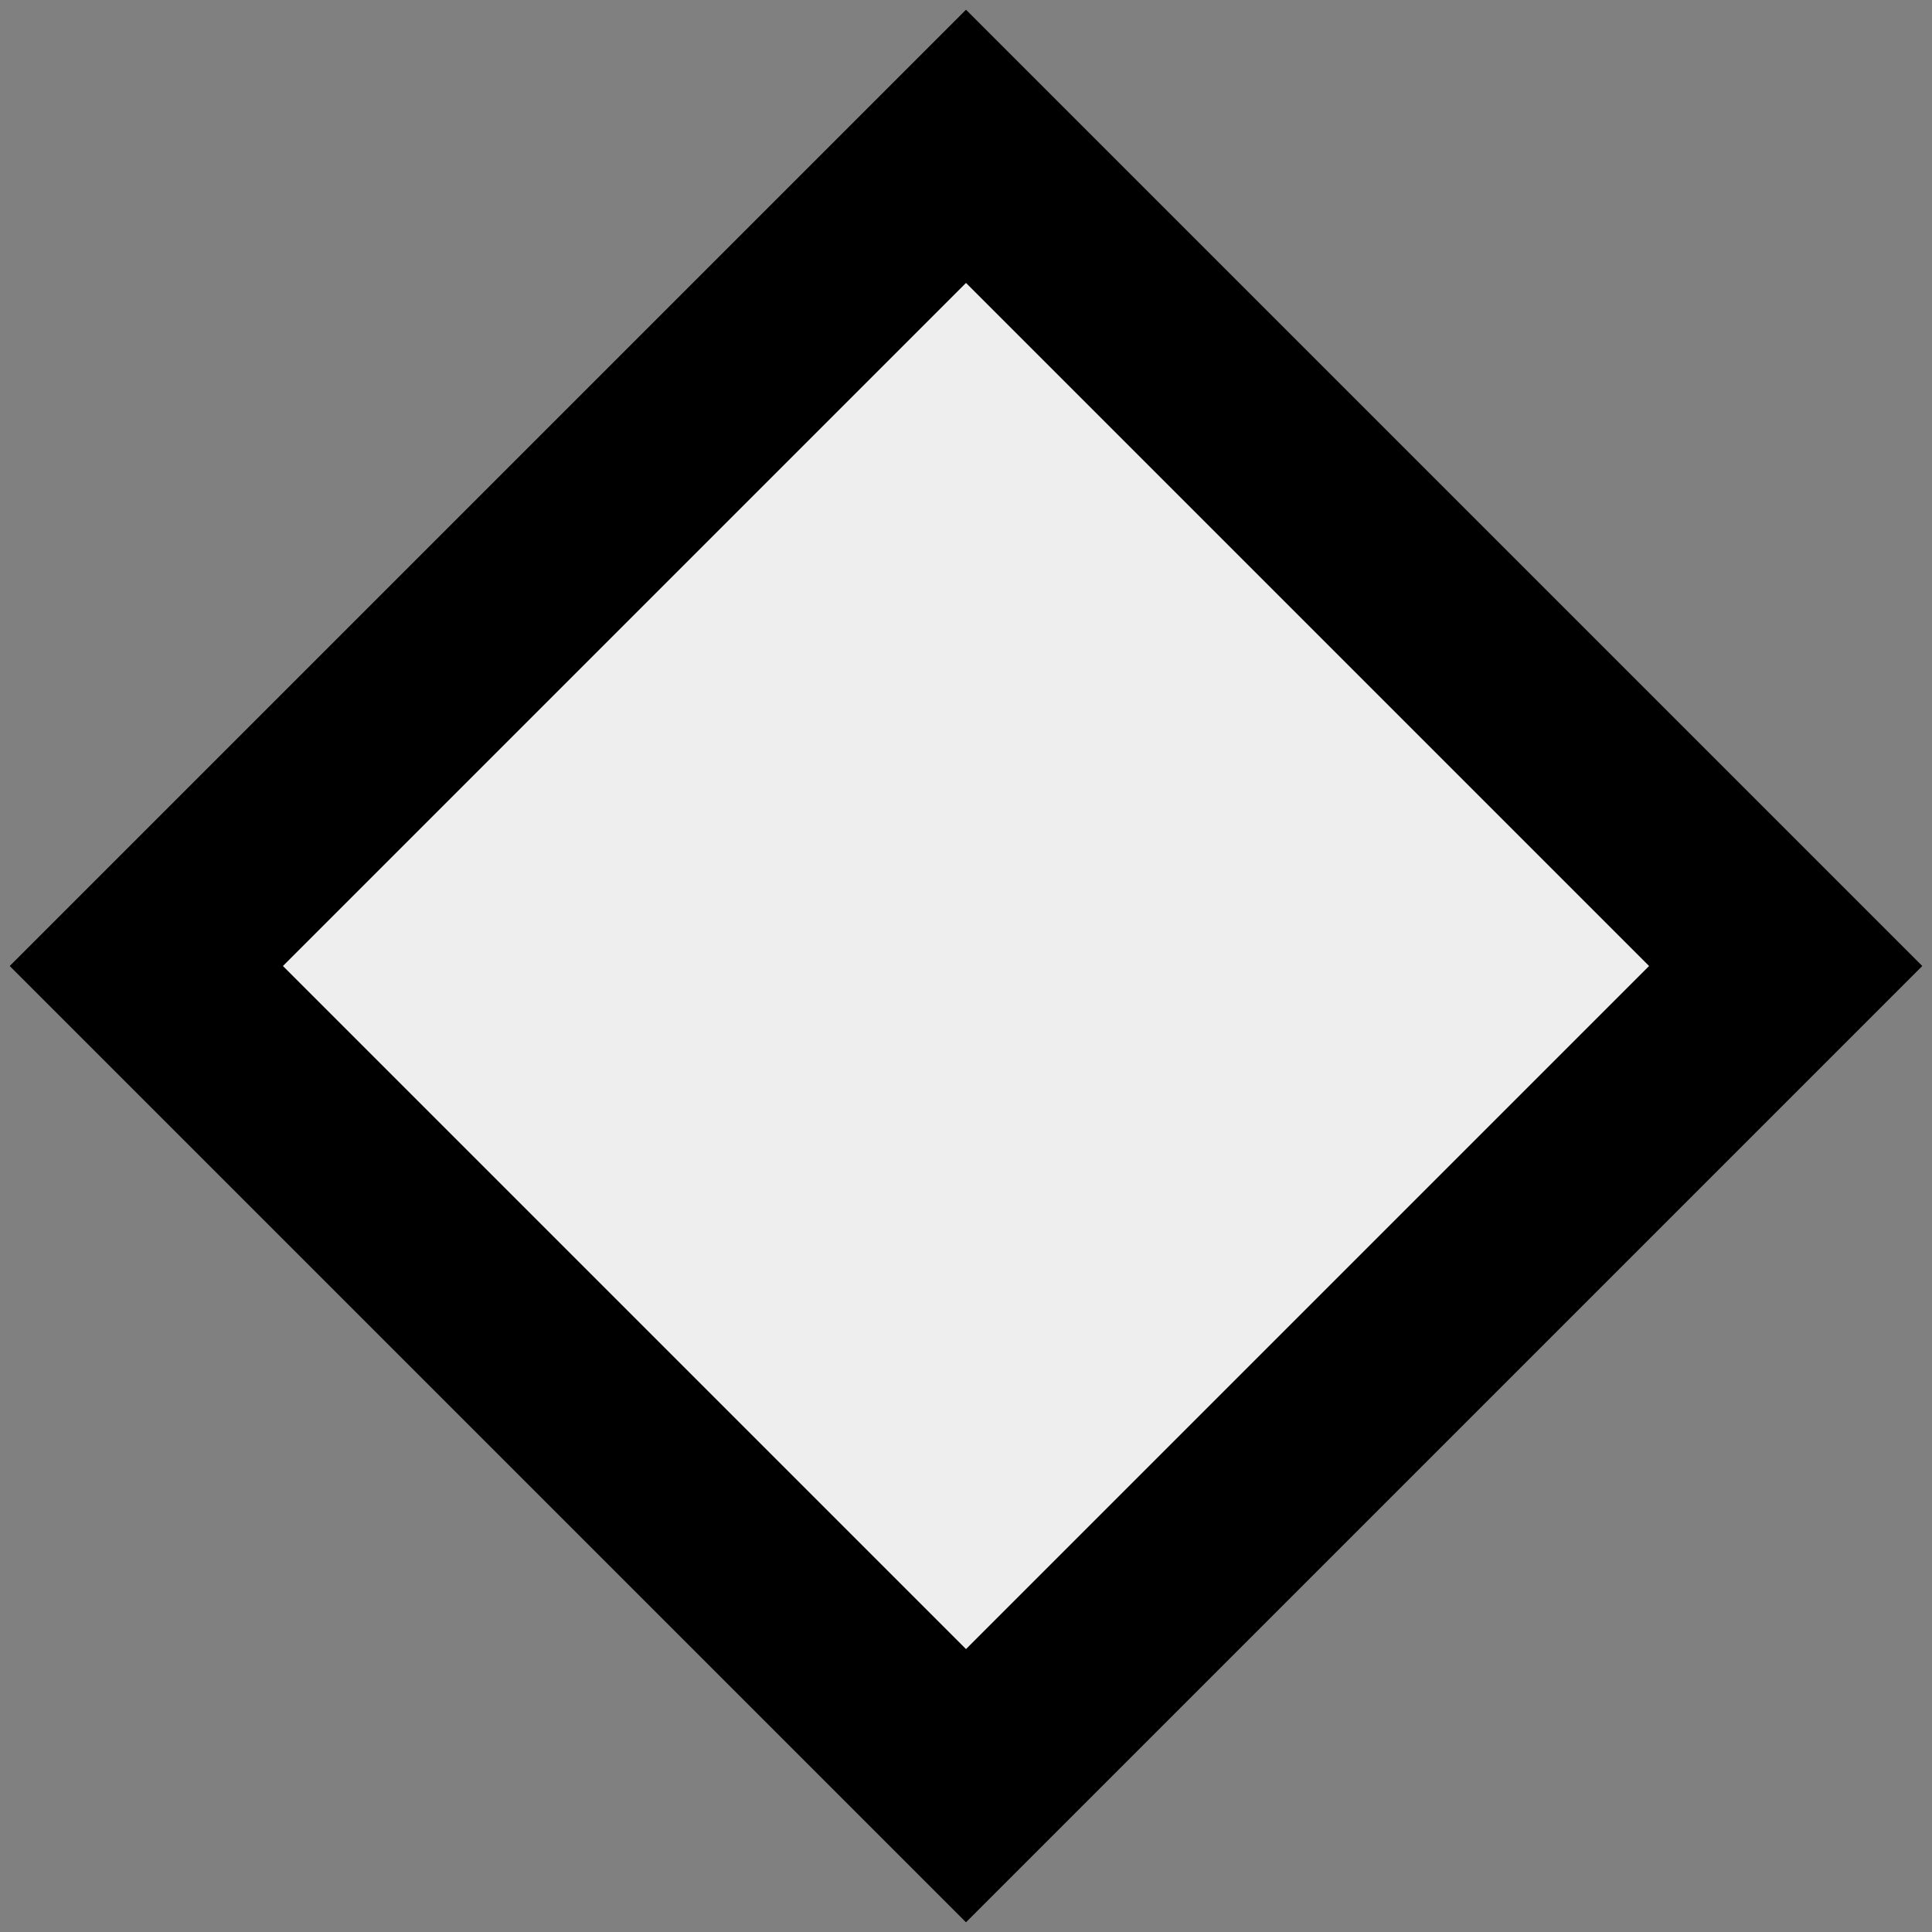 <?xml version="1.0" standalone="no"?>
<svg version="1.1" viewBox="0 0 10 10" xmlns="http://www.w3.org/2000/svg">
	<rect x="0" y="0" width="10" height="10" fill="#808080" stroke="none"/>
	<rect
		x="2"
		y="2"
		width="6"
		height="6"

		stroke="black"
		stroke-width="1"

		fill="#eeeeee"

		transform="rotate(45 5 5)"
	/>
</svg>
